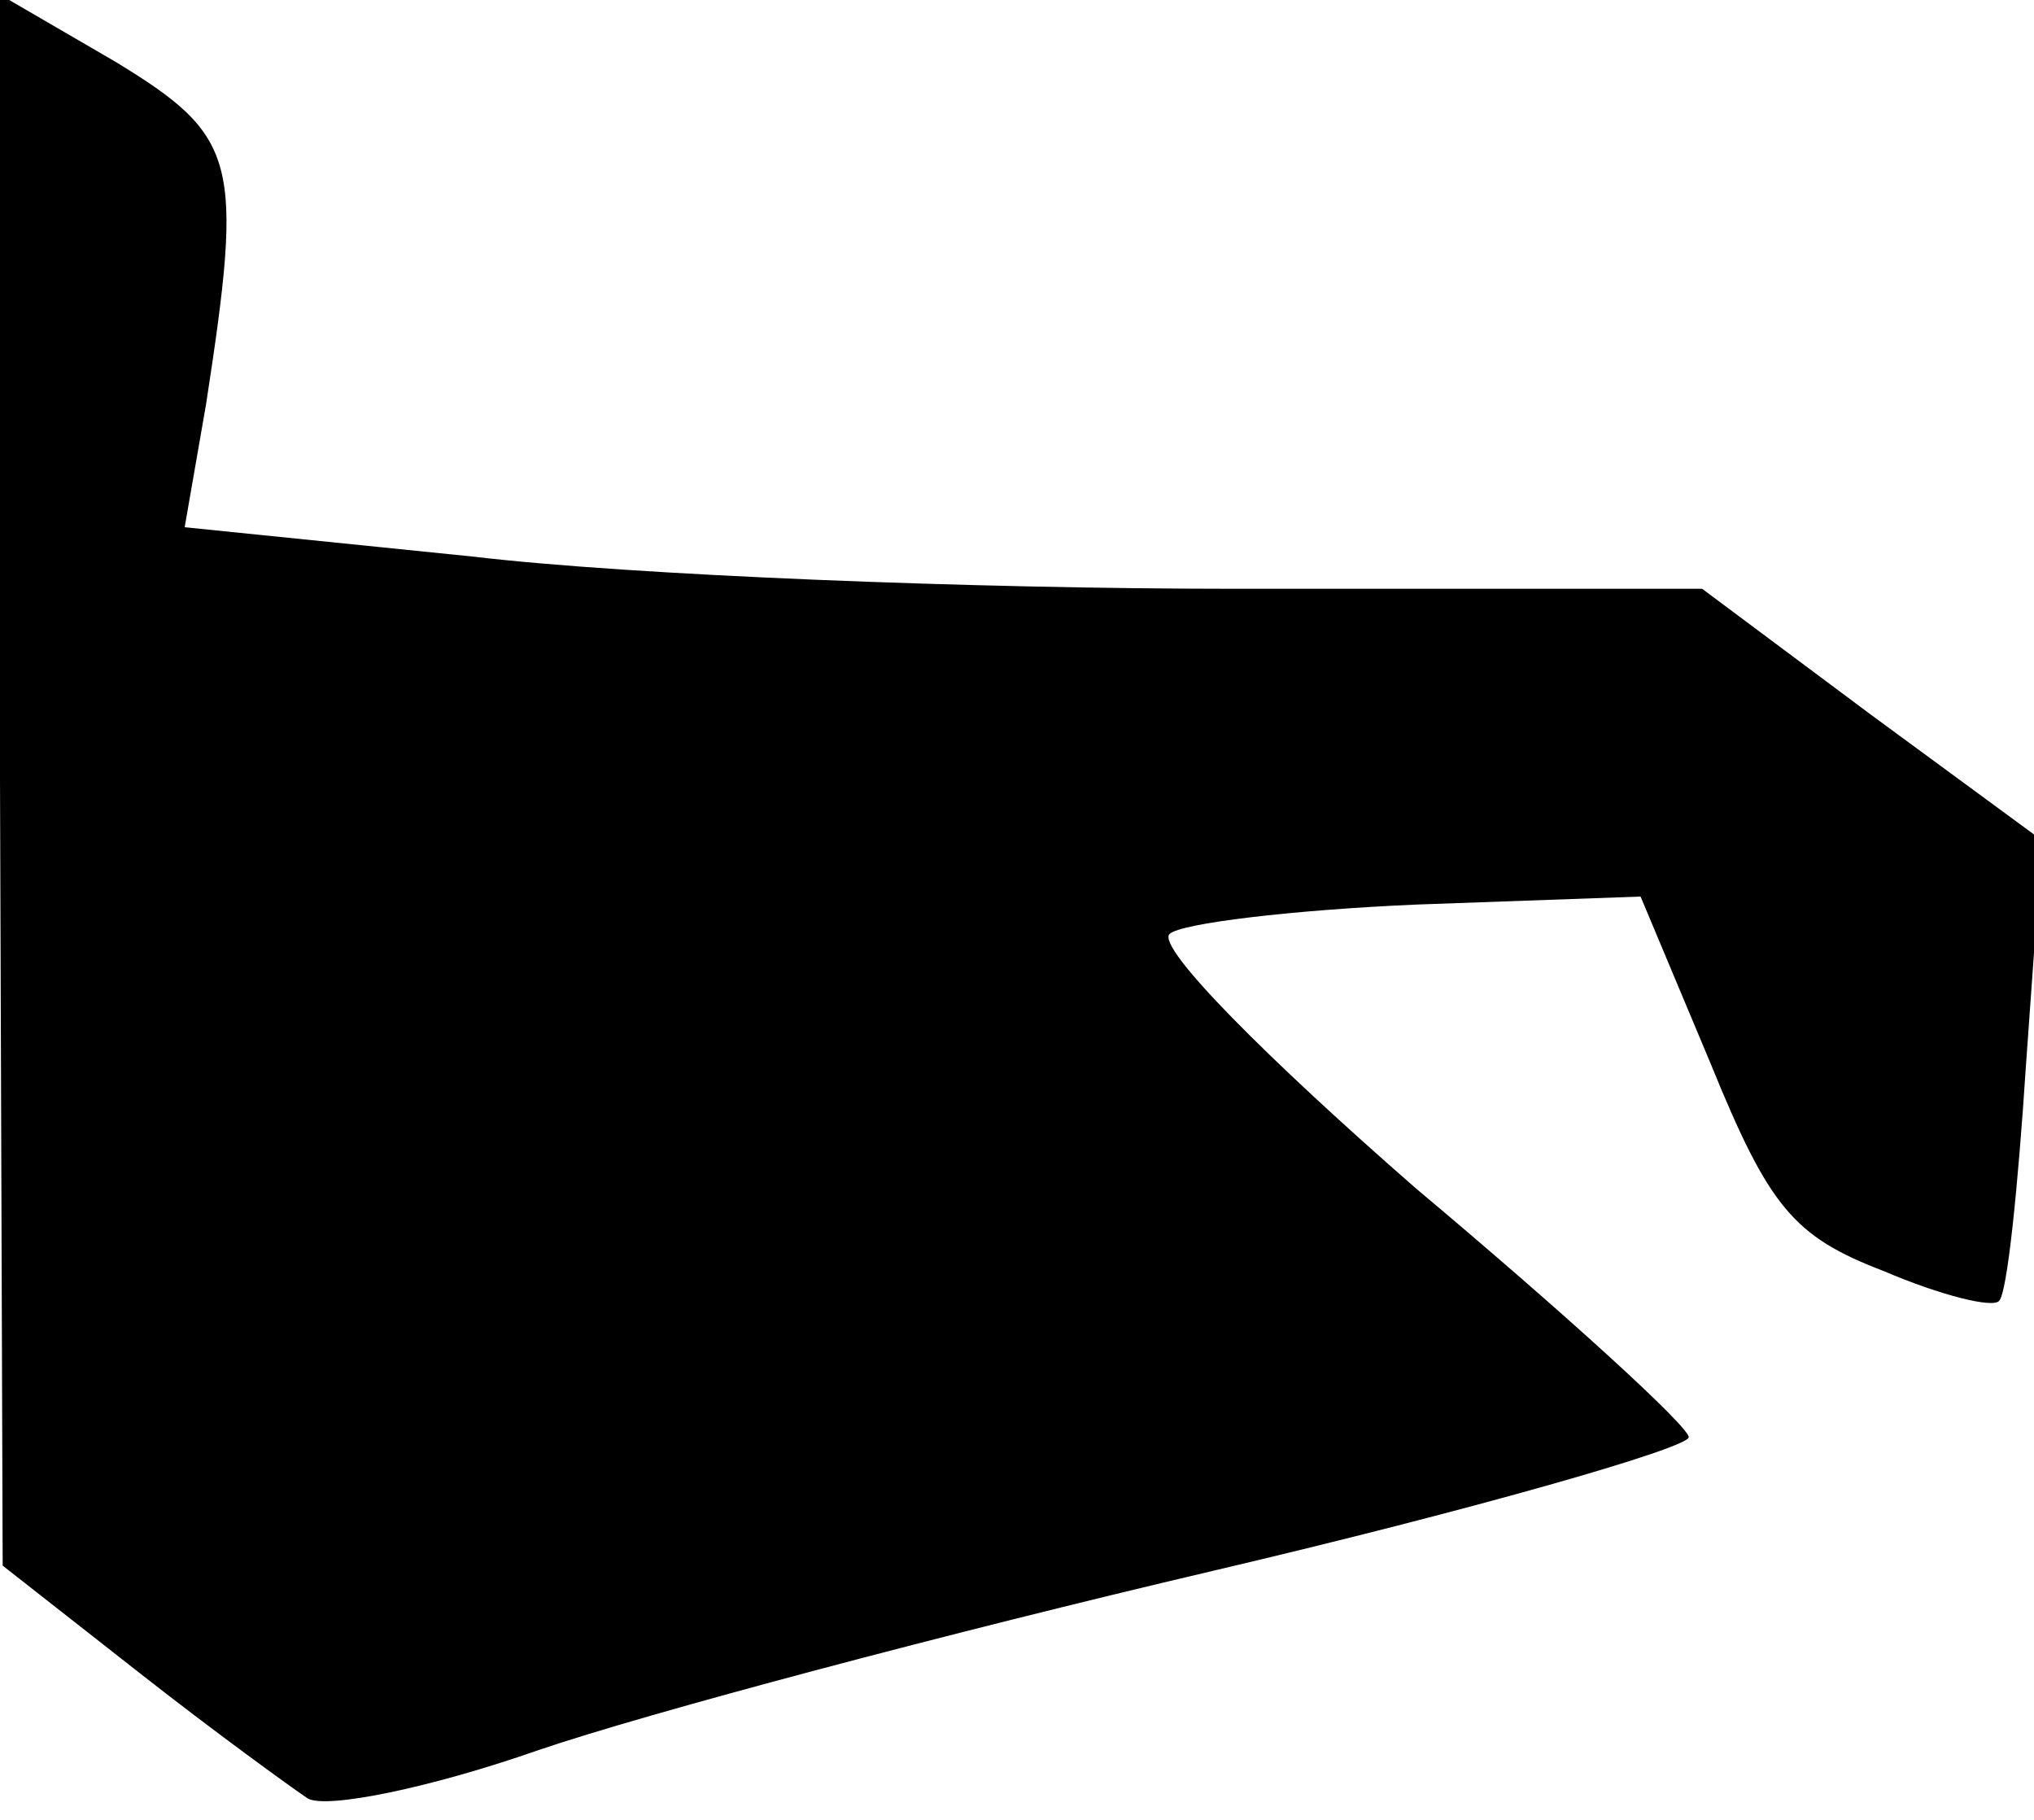 <?xml version="1.0" standalone="no"?>
<!DOCTYPE svg PUBLIC "-//W3C//DTD SVG 20010904//EN"
 "http://www.w3.org/TR/2001/REC-SVG-20010904/DTD/svg10.dtd">
<svg version="1.0" xmlns="http://www.w3.org/2000/svg"
 width="76pt" height="68pt" viewBox="0 0 76 68"
 preserveAspectRatio="xMidYMid meet">
<g transform="translate(0,68) scale(0.1,-0.1)"
fill="#000000" stroke="none">
<path fill="#000000" stroke="none" d="M0 389 l1 -294 51 -40 c28 -22 57 -43
63 -47 7 -4 46 4 86 18 41 14 154 44 252 67 98 23 178 46 178 50 0 4 -46 46
-102 93 -55 48 -97 90 -92 95 4 4 46 9 92 11 l84 3 26 -62 c22 -54 31 -65 65
-78 21 -9 41 -14 43 -11 3 3 7 42 10 88 l6 84 -64 47 -63 47 -175 0 c-97 0
-225 5 -284 12 l-108 11 8 46 c14 91 12 100 -34 128 l-43 25 0 -293z"/>
</g>
</svg>
